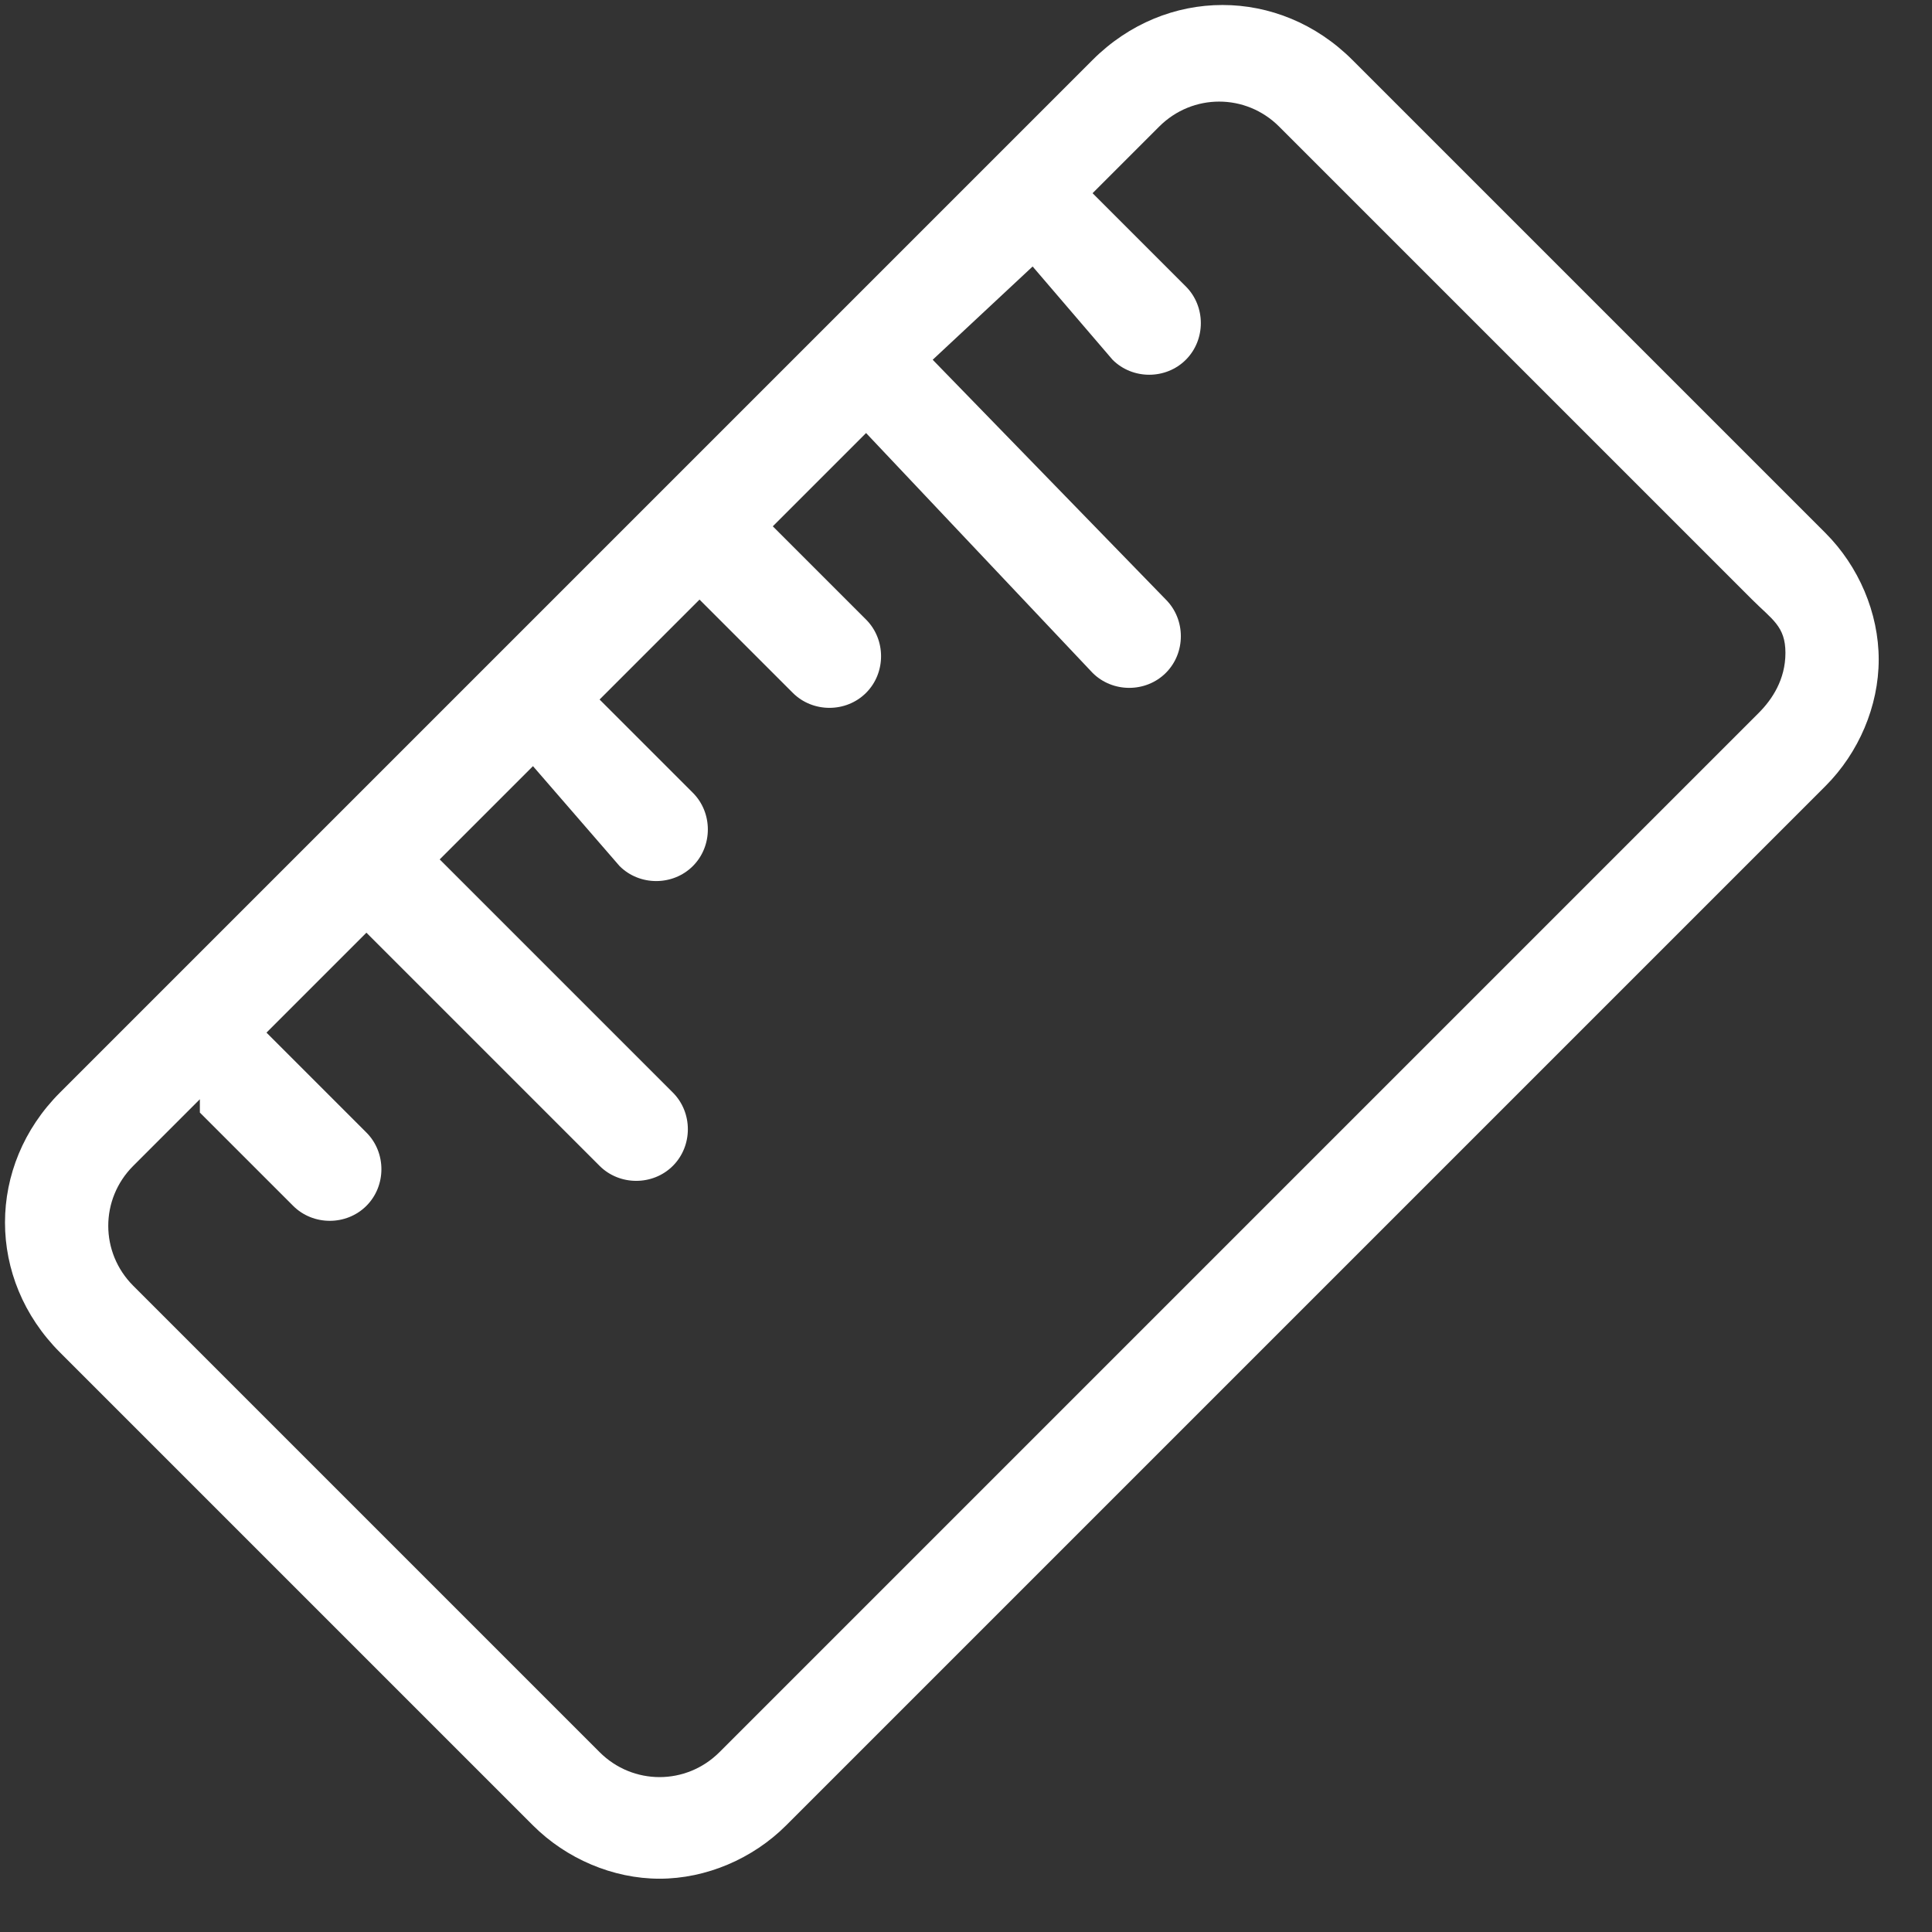 <?xml version="1.0" encoding="utf-8"?>
<!-- Generator: Adobe Illustrator 27.2.0, SVG Export Plug-In . SVG Version: 6.00 Build 0)  -->
<svg version="1.1" id="Layer_1" xmlns="http://www.w3.org/2000/svg" xmlns:xlink="http://www.w3.org/1999/xlink" x="0px" y="0px"
	 viewBox="0 0 29 29" style="enable-background:new 0 0 29 29;" xml:space="preserve">
<rect x="0" y="0" width="29" height="29" fill="#333333" stroke="none"/>
<style type="text/css">
	.st0{fill:#FFFFFF;}
</style>
<path class="st0" d="M9.9,28.2c-0.7,0-1.4-0.3-1.9-0.8l-7.1-7.1c-1.1-1.1-1.1-2.8,0-3.9L16.4,0.9c1.1-1.1,2.8-1.1,3.9,0l0,0L27.4,8
	c0.5,0.5,0.8,1.2,0.8,1.9s-0.3,1.4-0.8,1.9L11.8,27.4C11.3,27.9,10.6,28.2,9.9,28.2z M3,16.5l-1,1c-0.5,0.5-0.5,1.3,0,1.8L9,26.3
	c0.5,0.5,1.3,0.5,1.8,0l15.6-15.6c0.2-0.2,0.4-0.5,0.4-0.9S26.6,9.3,26.3,9l-7.1-7.1c-0.5-0.5-1.3-0.5-1.8,0l-1,1c0,0,0,0,0,0
	l1.4,1.4c0.3,0.3,0.3,0.8,0,1.1s-0.8,0.3-1.1,0L15.5,4c0,0,0,0,0,0L14,5.4c0,0,0,0,0,0L17.5,9c0.3,0.3,0.3,0.8,0,1.1s-0.8,0.3-1.1,0
	L13,6.5c0,0,0,0,0,0l-1.4,1.4c0,0,0,0,0,0l1.4,1.4c0.3,0.3,0.3,0.8,0,1.1s-0.8,0.3-1.1,0L10.5,9c0,0,0,0,0,0L9,10.5c0,0,0,0,0,0
	l1.4,1.4c0.3,0.3,0.3,0.8,0,1.1s-0.8,0.3-1.1,0L8,11.5c0,0,0,0,0,0l-1.4,1.4c0,0,0,0,0,0l3.5,3.5c0.3,0.3,0.3,0.8,0,1.1
	s-0.8,0.3-1.1,0L5.5,14c0,0,0,0,0,0L4,15.5c0,0,0.1,0.1,0.1,0.1L5.5,17c0.3,0.3,0.3,0.8,0,1.1s-0.8,0.3-1.1,0l-1.4-1.4
	C3,16.6,3,16.5,3,16.5z"/>
</svg>
